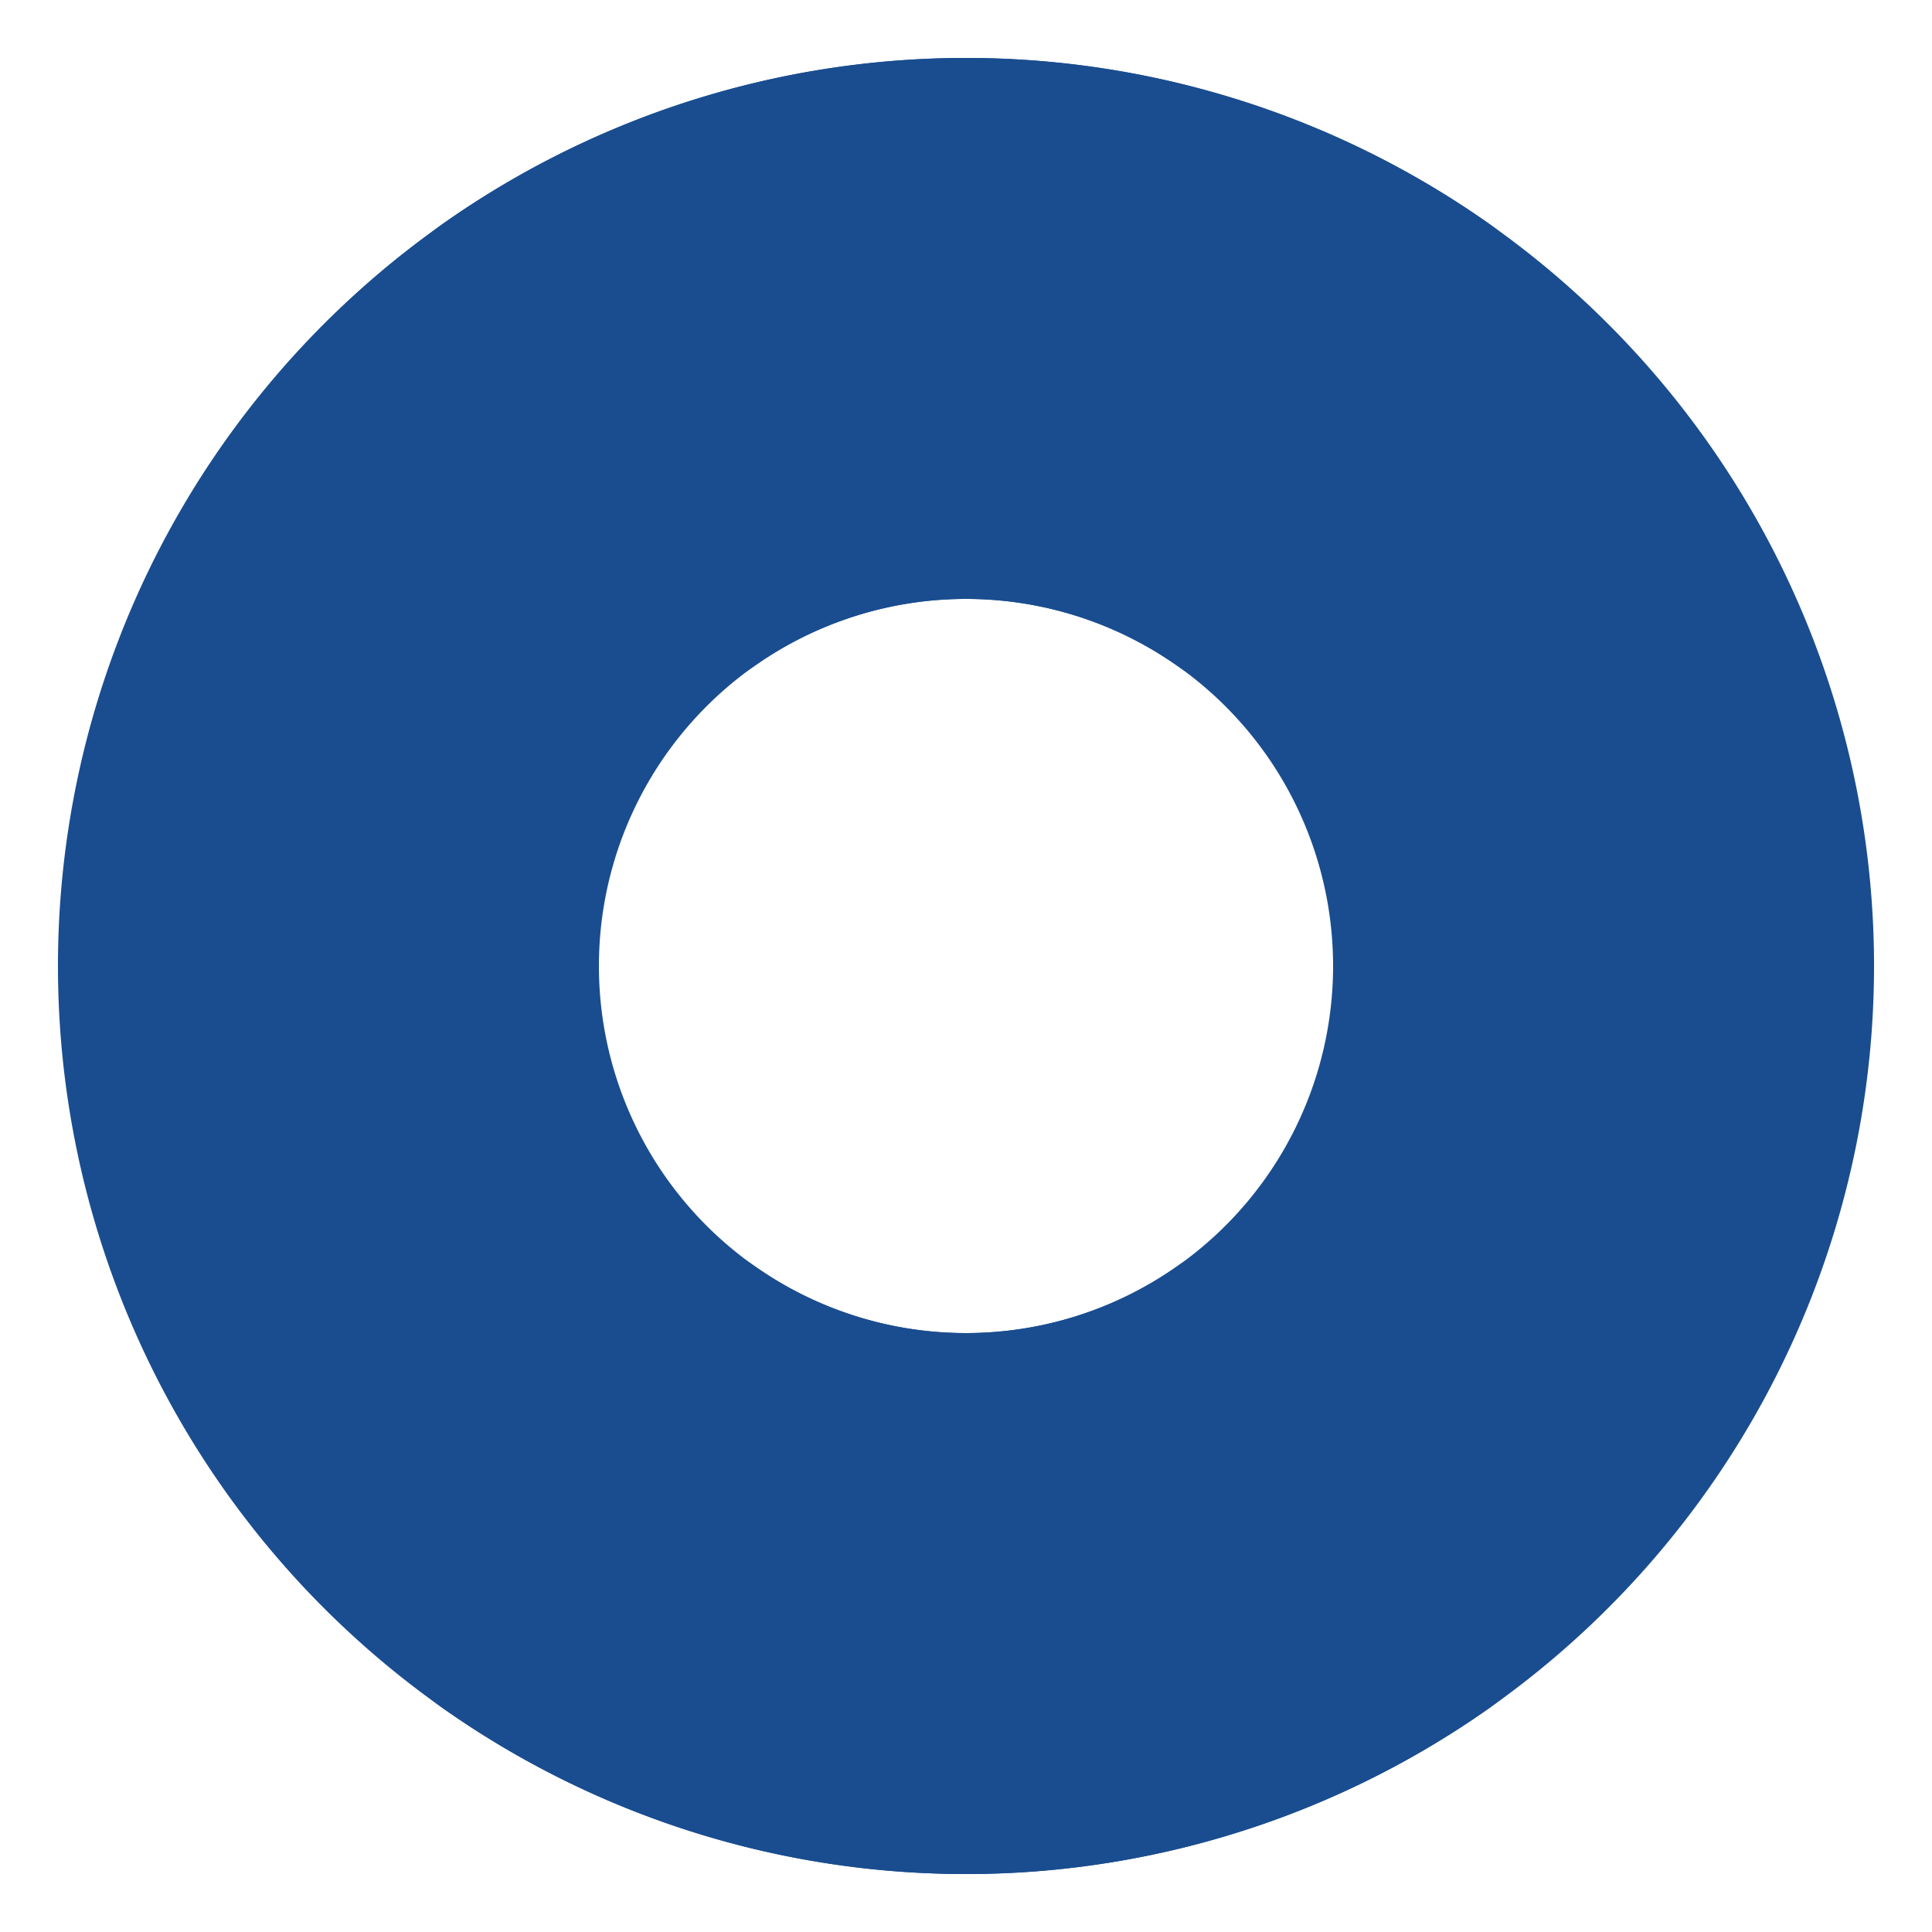 <svg xmlns="http://www.w3.org/2000/svg" width="420" height="420" viewBox="0 0 420 420" role="img" aria-label="myLegalAid interlink icon">
  <title>myLegalAid interlink icon</title>
  <g fill="none" stroke="#1A4D8F" stroke-width="117.6" stroke-linecap="round">
    <path d="M 130.502 96.466 A 138.600 138.600 0 1 1 130.502 323.534"/>
    <path d="M 289.498 323.534 A 138.600 138.600 0 1 1 289.498 96.466"/>
  </g>
</svg>